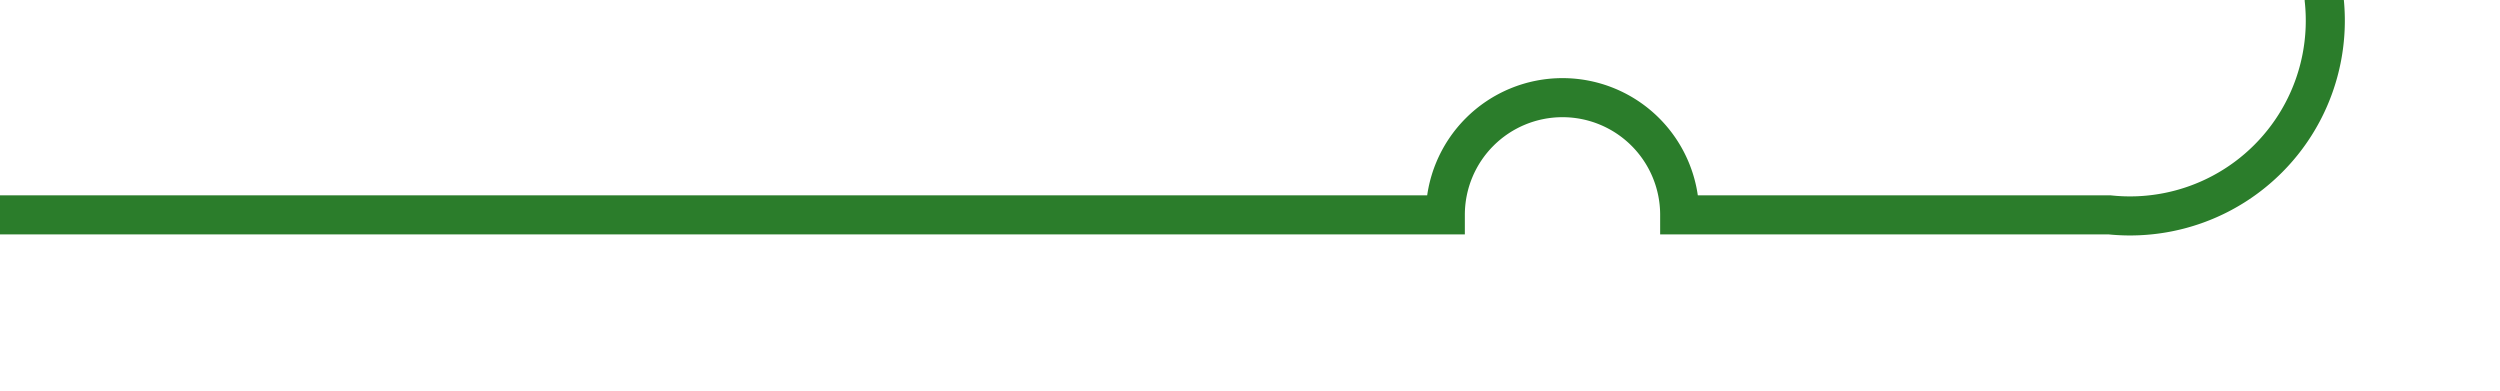 ﻿<?xml version="1.0" encoding="utf-8"?>
<svg version="1.1" xmlns:xlink="http://www.w3.org/1999/xlink" width="64px" height="10px" preserveAspectRatio="xMinYMid meet" viewBox="1031 468  64 8" xmlns="http://www.w3.org/2000/svg">
  <path d="M 1031 472.5  L 1068 472.5  A 3 3 0 0 1 1071 469.5 A 3 3 0 0 1 1074 472.5 L 1085 472.5  A 5 5 0 0 0 1090.5 467 L 1090.5 347  A 3 3 0 0 0 1093.5 344 A 3 3 0 0 0 1090.5 341 L 1090.5 196  A 5 5 0 0 1 1095.5 191.5 L 1127 191.5  " stroke-width="1" stroke="#2b7d2b" fill="none" />
</svg>